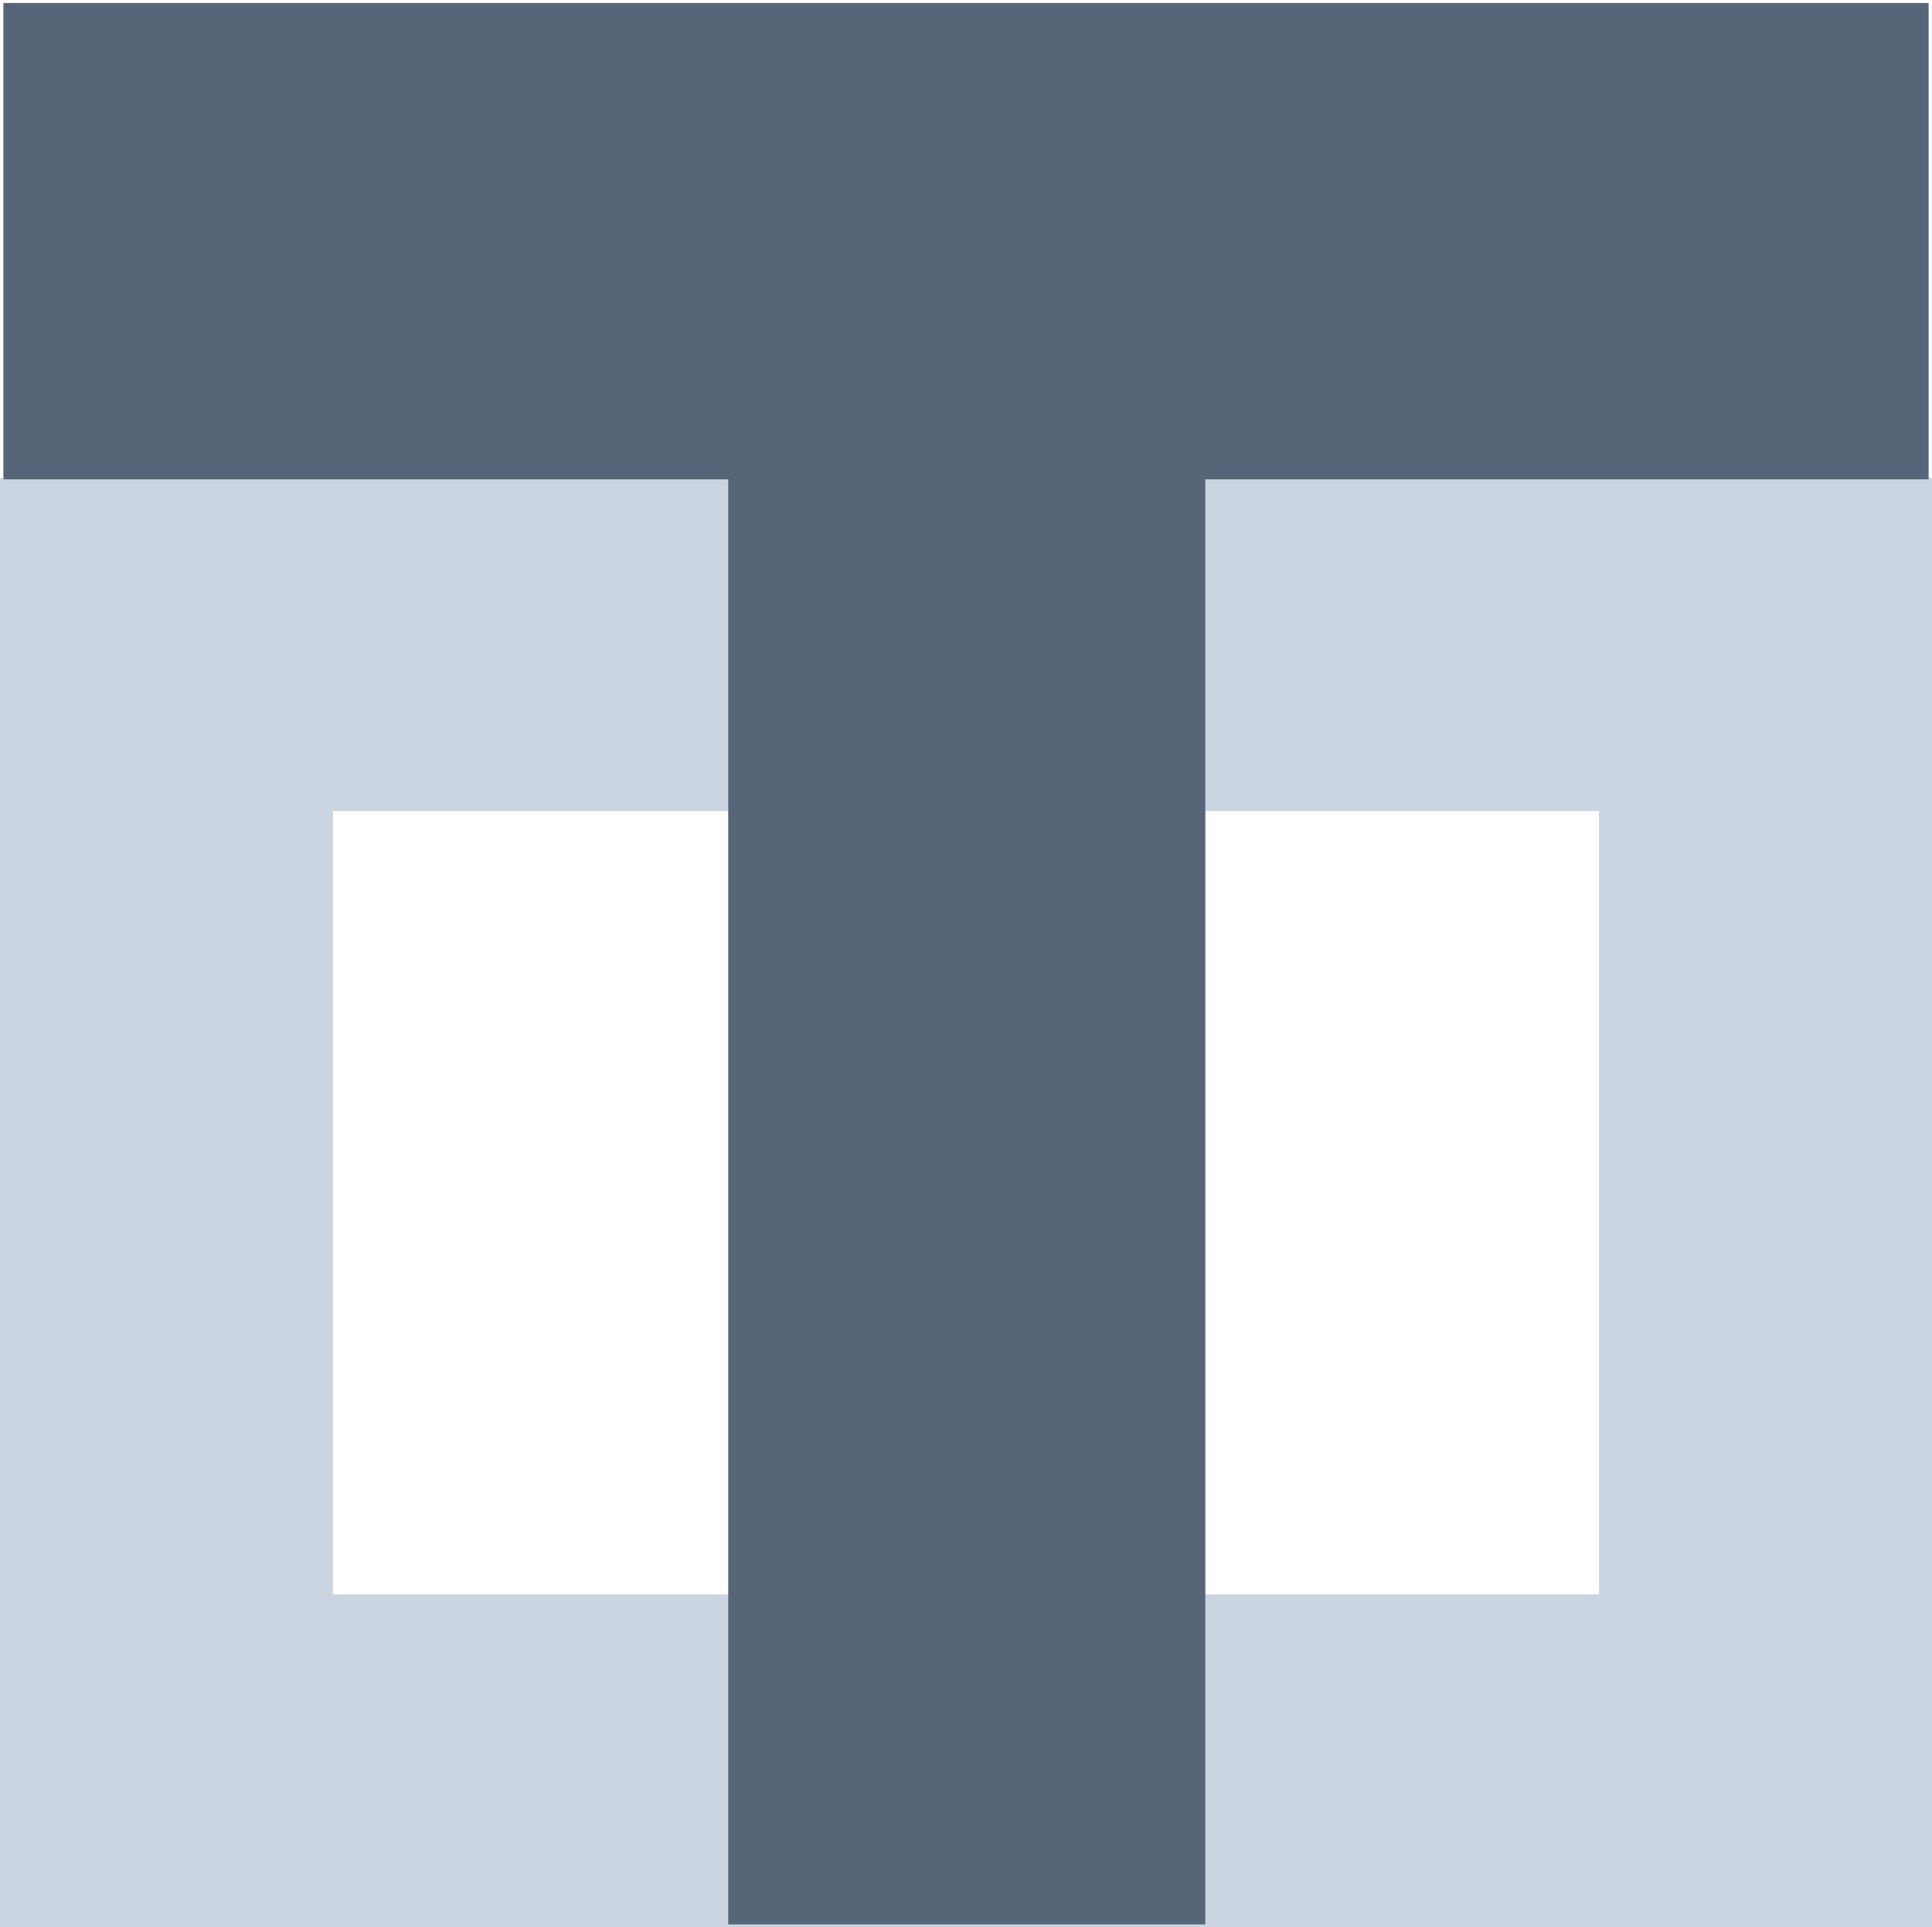 <svg width="198.92" height="198.4" version="1.1" viewBox="0 0 52.631 52.493" xmlns="http://www.w3.org/2000/svg">
 <g transform="translate(-.143 -.424)">
  <path d="m4.678 17.979h43.561v30.403h-43.561z" fill-opacity="0" stroke="#cbd5e1" stroke-linecap="square" stroke-width="9.07" style="paint-order:stroke fill markers"/>
  <path d="m0.235 0.505v12.974h19.746v39.358h12.997v-39.358h19.704v-12.974z" fill="#576579" stroke-opacity="0" style="mix-blend-mode:normal;paint-order:stroke fill markers"/>
 </g>
</svg>
